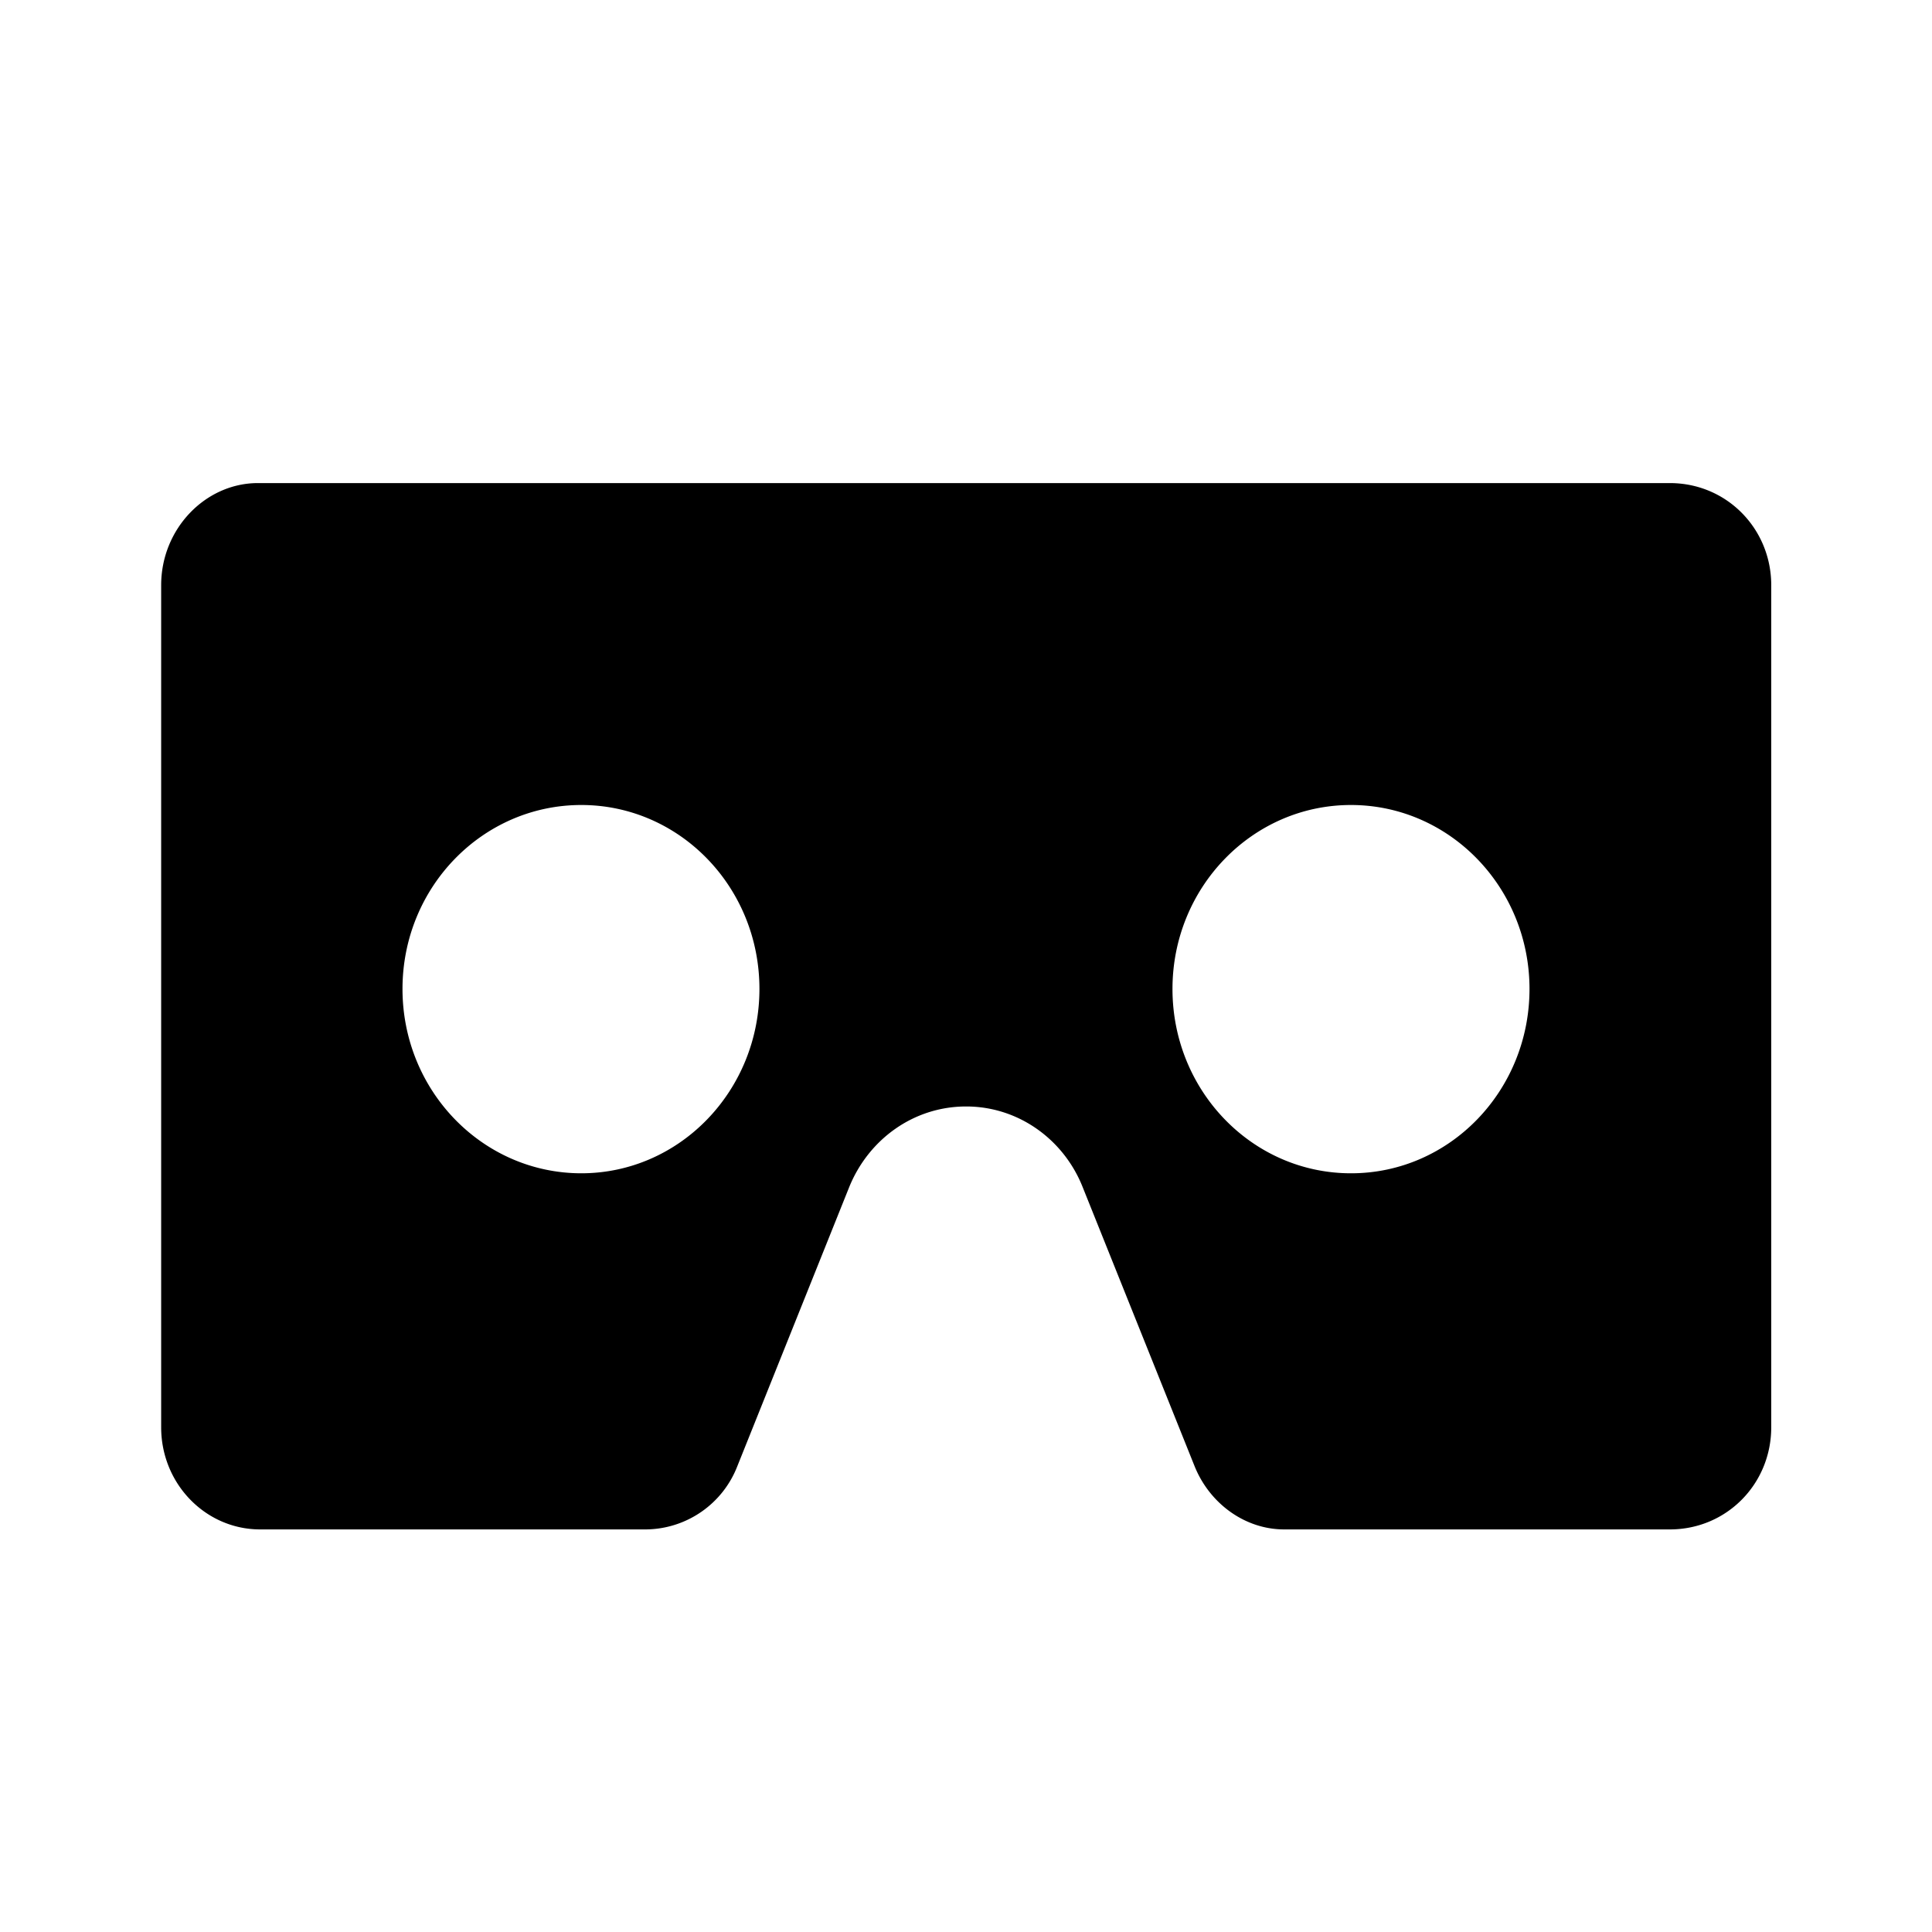 <svg xmlns="http://www.w3.org/2000/svg" baseProfile="full" viewBox="0 0 24.00 24.00"><path fill-rule="evenodd" d="M20.742 6.001H3.204c-.65 0-1.202.566-1.202 1.269v10.46c0 .703.552 1.269 1.23 1.269h4.79a1.23 1.23 0 0 0 1.138-.787l1.391-3.47c.24-.587.796-.997 1.451-.997.65 0 1.21.41 1.445.996l1.392 3.471c.186.464.625.787 1.114.787h4.79c.707 0 1.26-.566 1.26-1.269V7.27c0-.702-.553-1.269-1.26-1.269zm-13.52 8.574C5.995 14.575 5 13.55 5 12.285 5 11.02 5.996 10 7.221 10c1.222 0 2.213 1.02 2.213 2.285 0 1.265-.991 2.29-2.213 2.29zm9.56 0c-1.226 0-2.217-1.025-2.217-2.29 0-1.26.991-2.285 2.217-2.285S19 11.025 19 12.285c0 1.265-.991 2.29-2.216 2.29z"/></svg>